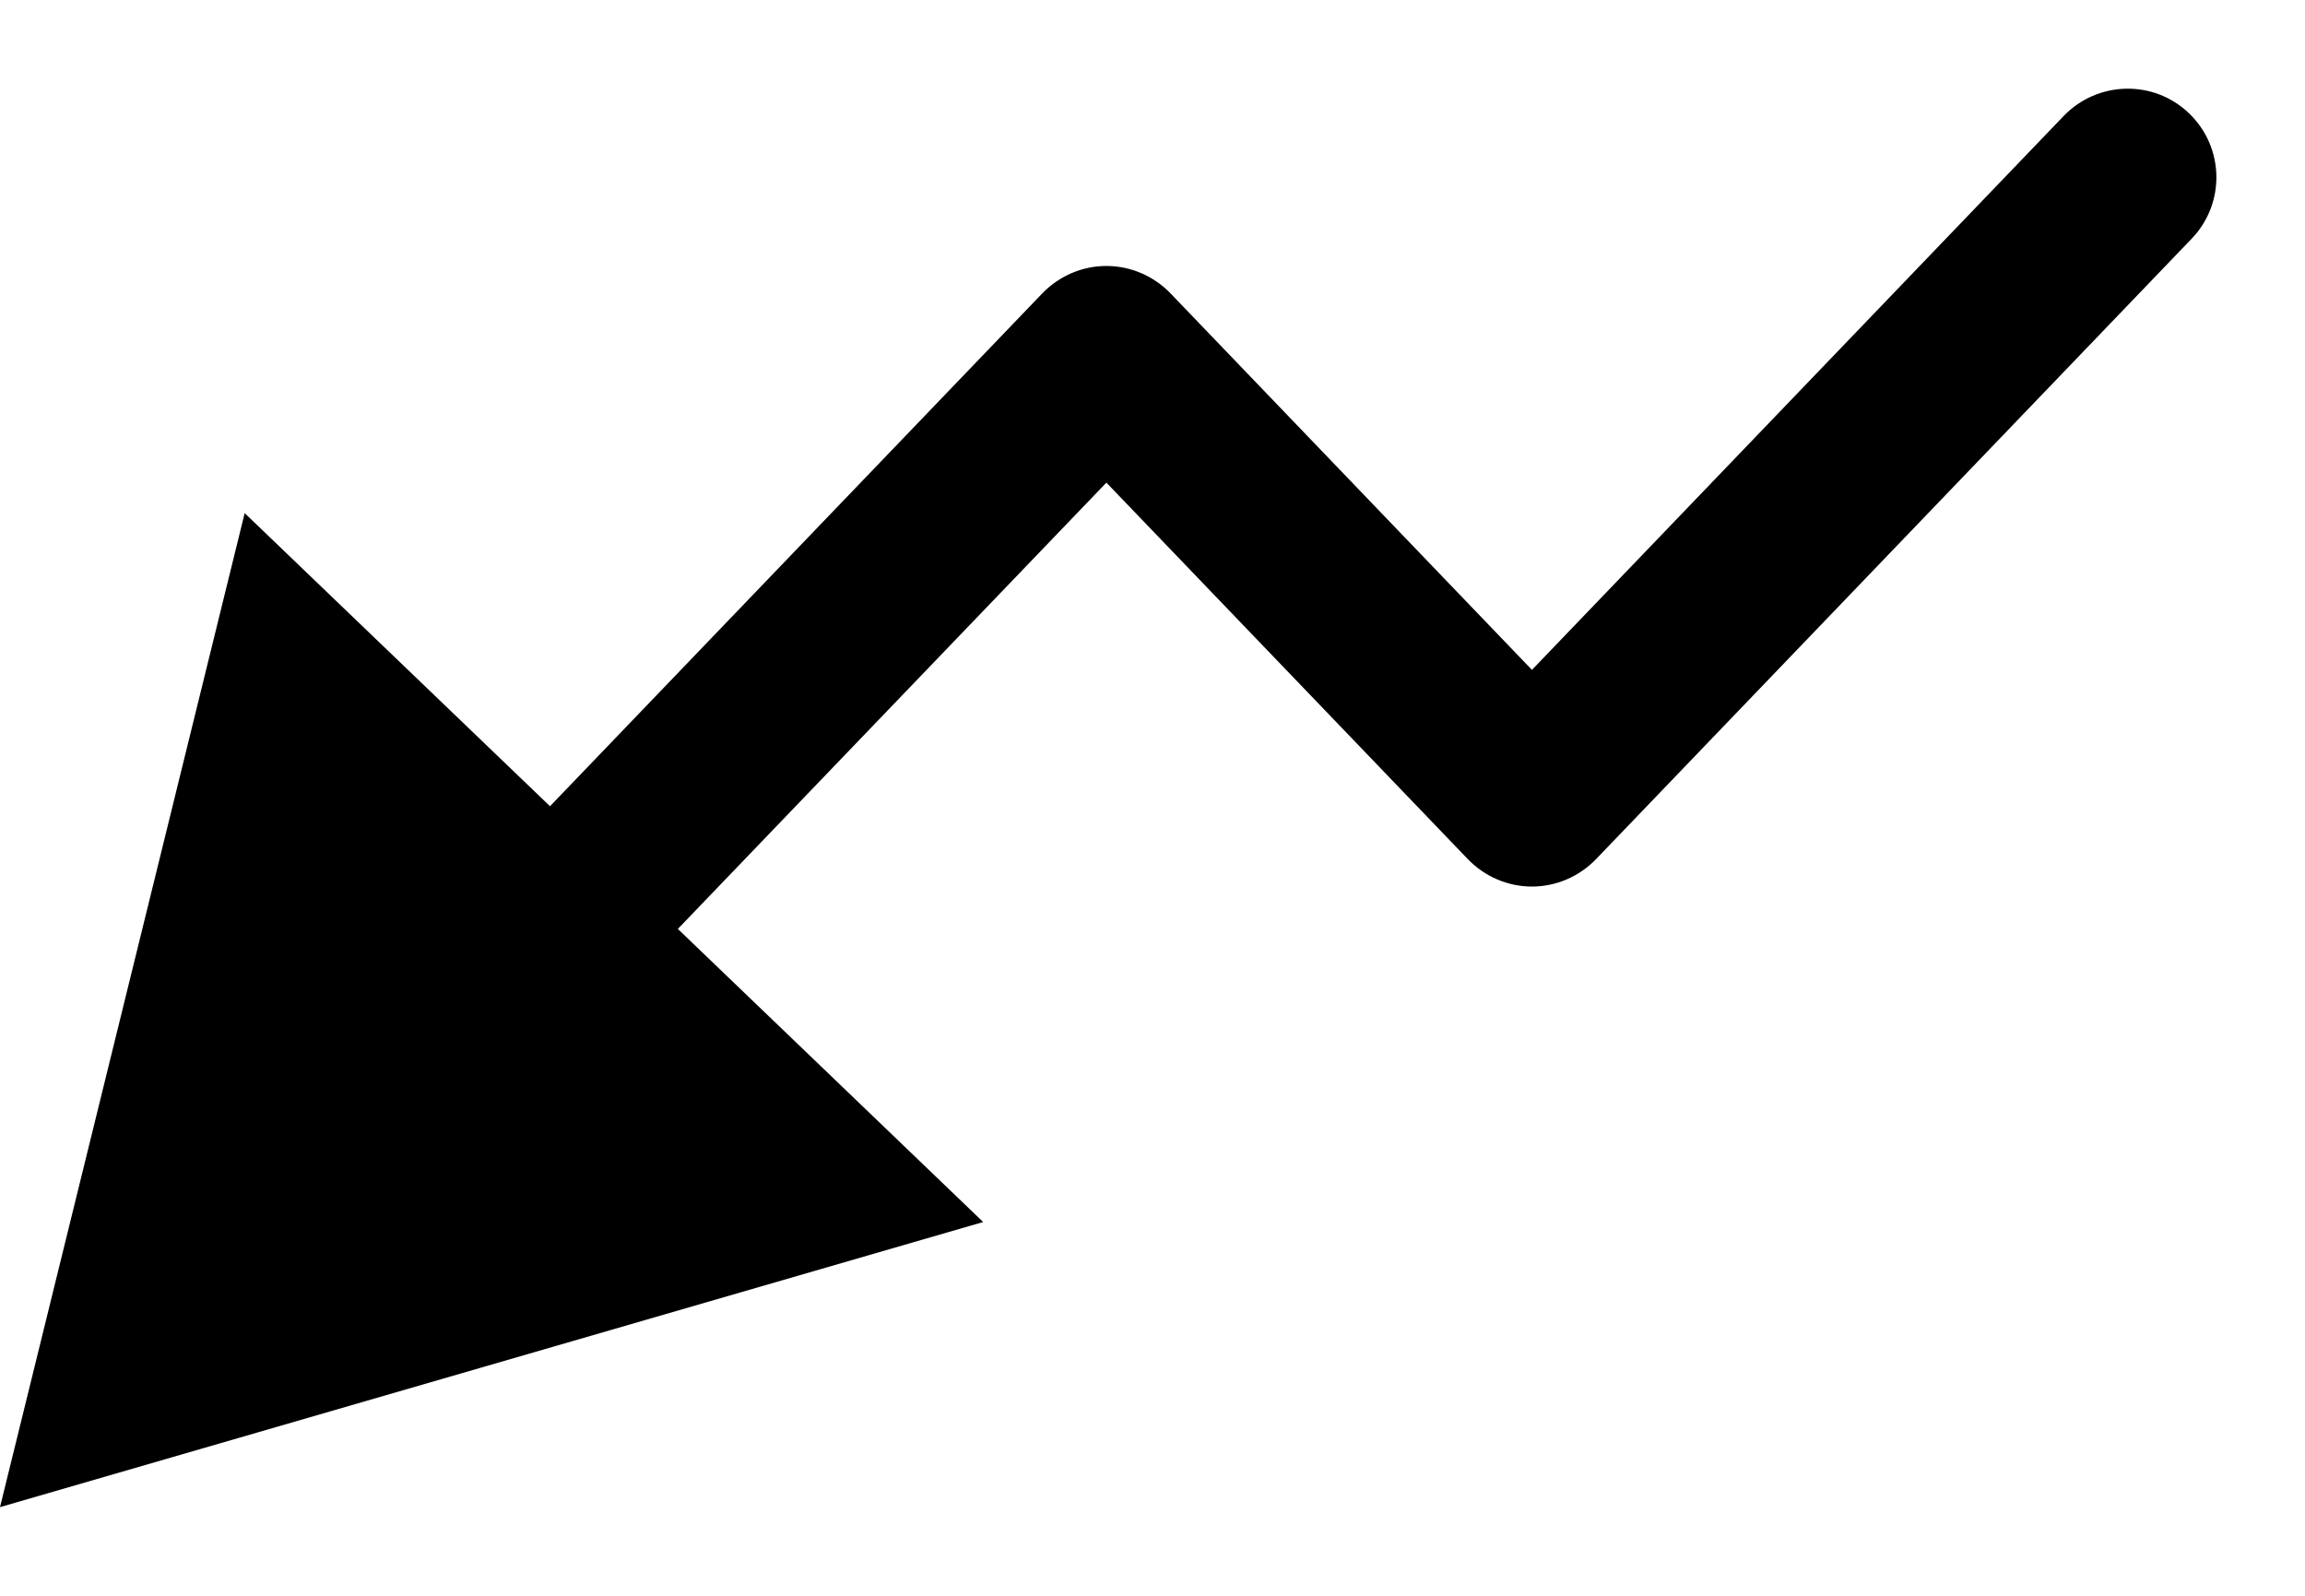 <svg width="13" height="9" viewBox="0 0 13 9" fill="none" xmlns="http://www.w3.org/2000/svg">
<path fill-rule="evenodd" clip-rule="evenodd" d="M12.346 0.639C12.546 0.831 12.552 1.147 12.361 1.346L9.001 4.846C8.906 4.944 8.776 5 8.64 5C8.504 5 8.374 4.944 8.279 4.846L6.24 2.722L3.823 5.239L5.545 6.892L0 8.5L1.38 2.894L3.102 4.547L5.879 1.654C5.974 1.556 6.104 1.5 6.24 1.5C6.376 1.5 6.506 1.556 6.601 1.654L8.64 3.778L11.639 0.654C11.831 0.455 12.147 0.448 12.346 0.639Z" fill="currentColor"/>
</svg>
